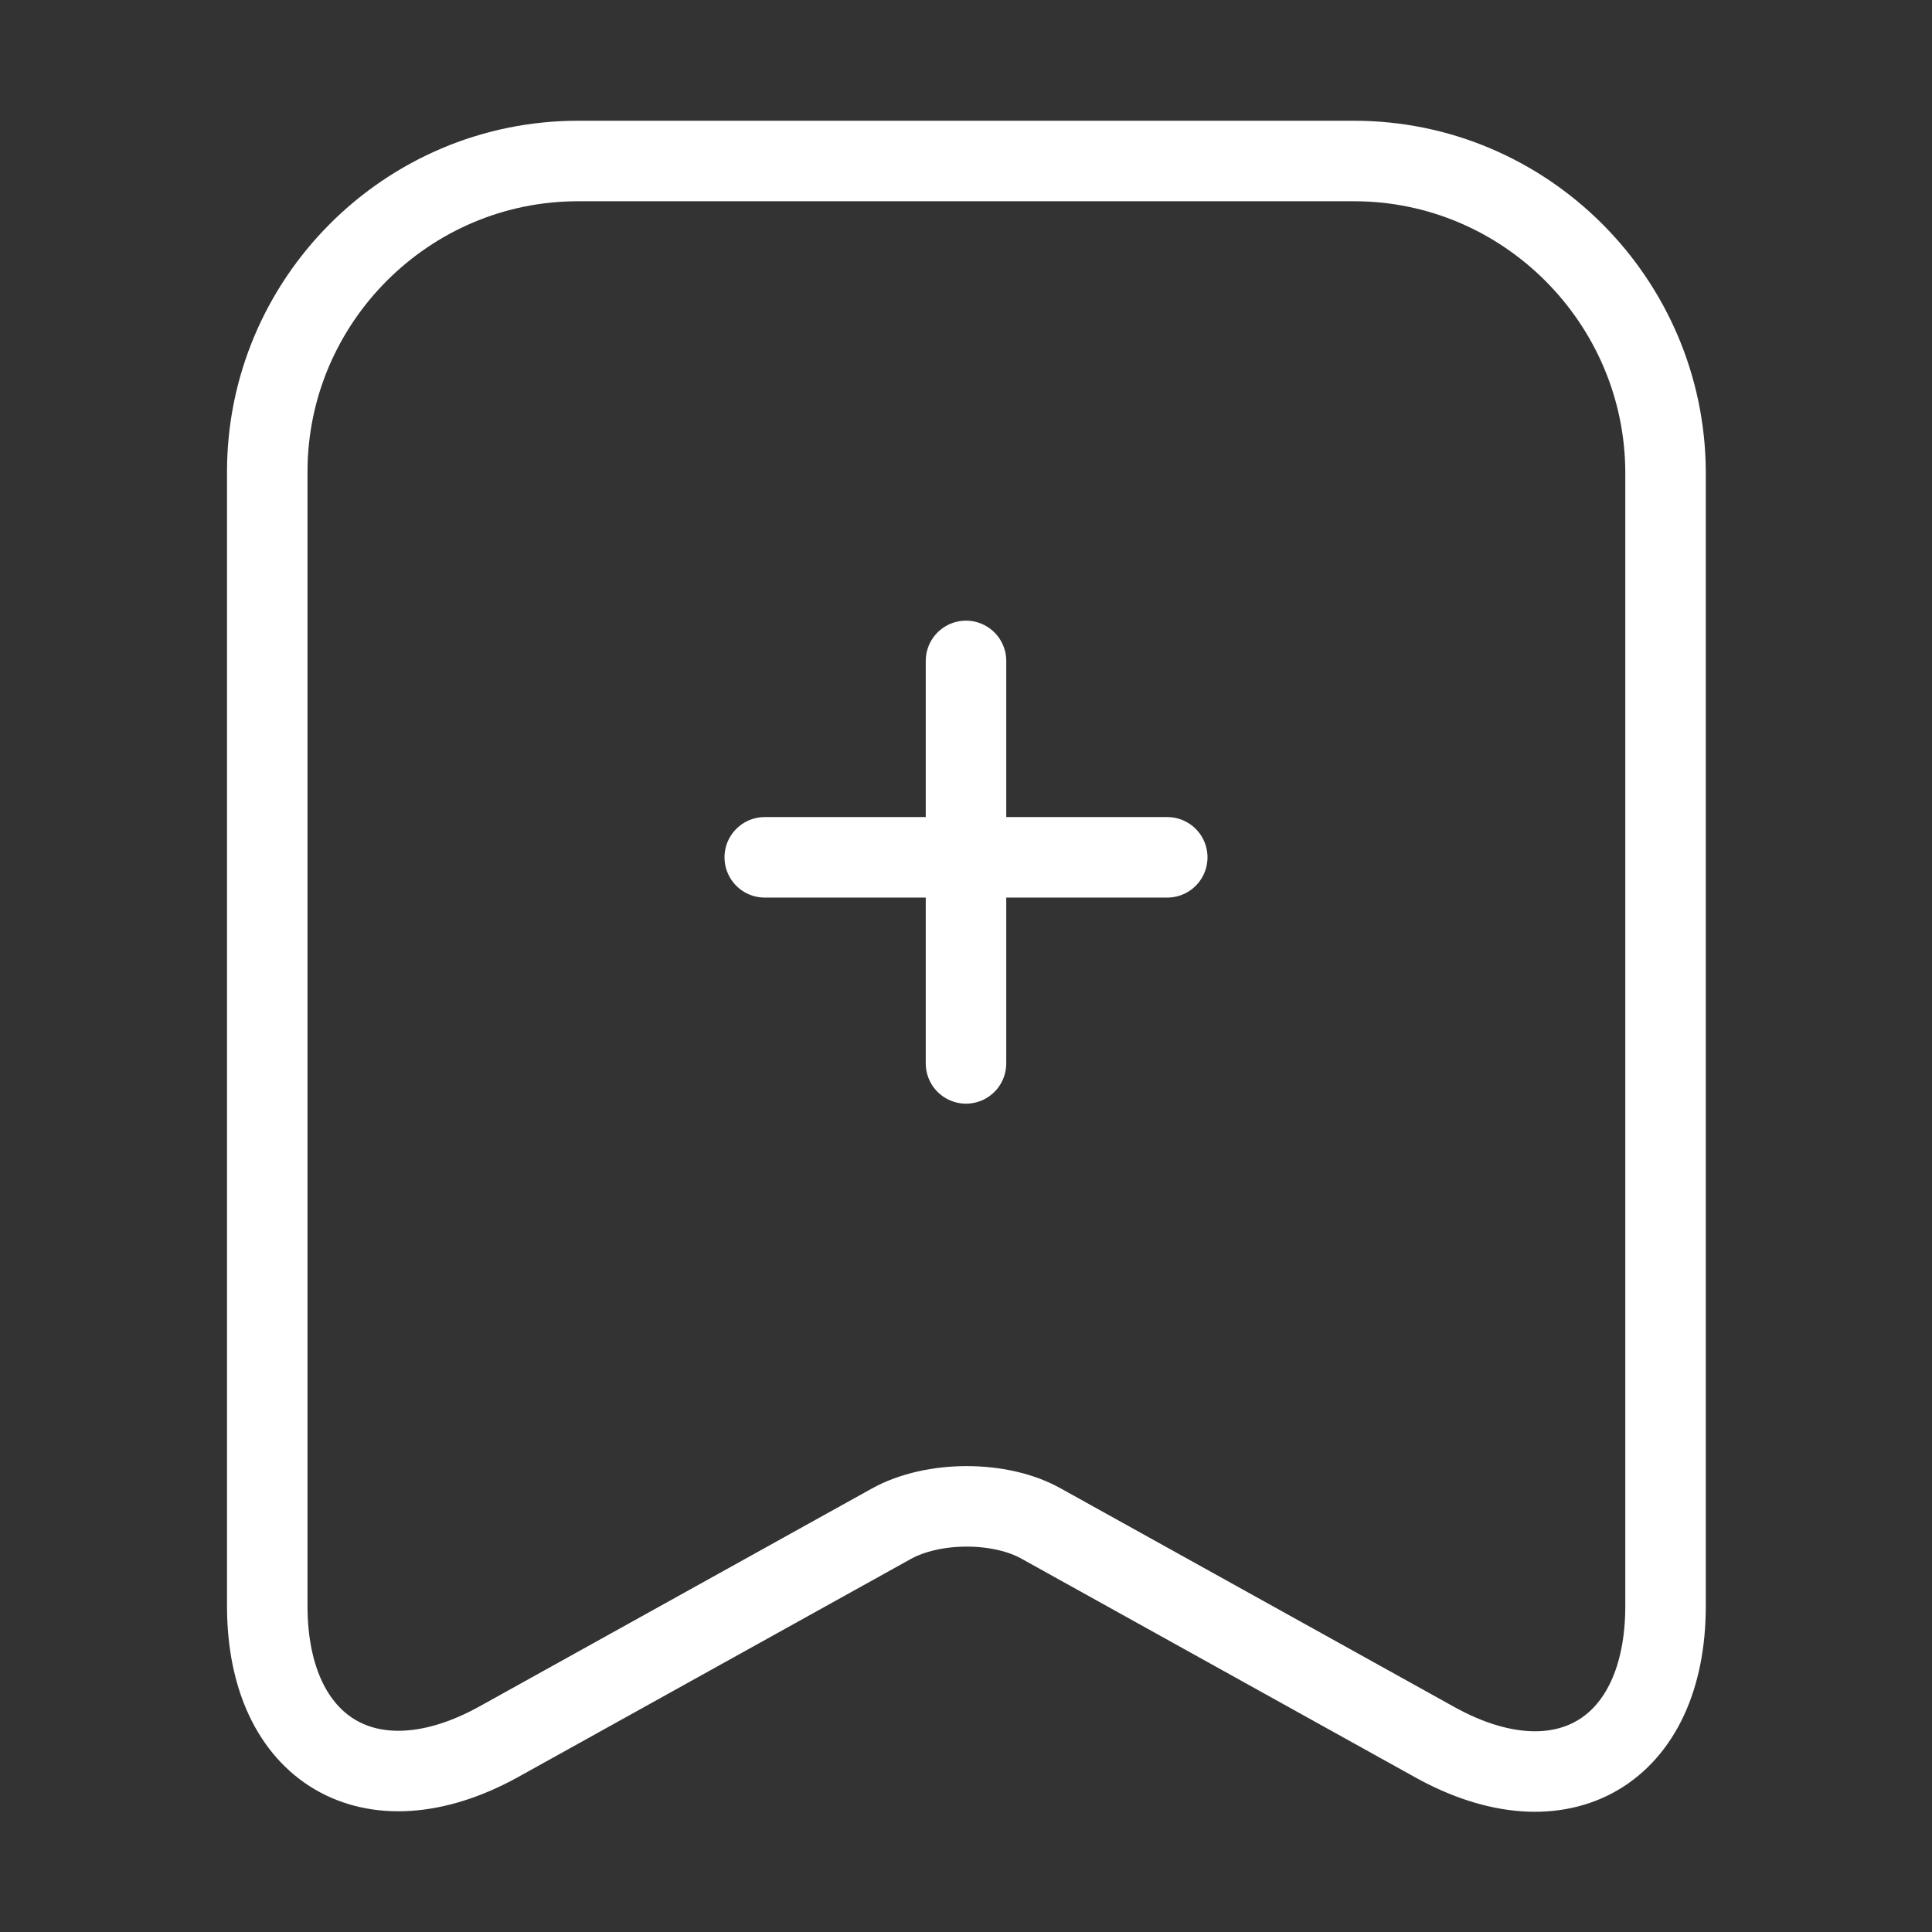 <svg width="36" height="36" viewBox="0 0 36 36" fill="none" xmlns="http://www.w3.org/2000/svg">
<rect x="0" y="0" width="36" height="36" fill="#333333" stroke="none"/>
<path d="M21.75 15.975H14.25" stroke="white" stroke-width="1.5" stroke-miterlimit="10" stroke-linecap="round" stroke-linejoin="round"/>
<path d="M18 12.315V19.815" stroke="white" stroke-width="1.5" stroke-miterlimit="10" stroke-linecap="round" stroke-linejoin="round"/>
<path d="M25.23 3H10.771C7.575 3 4.98 5.61 4.98 8.79V29.925C4.98 32.625 6.915 33.765 9.285 32.46L16.605 28.395C17.386 27.96 18.645 27.96 19.41 28.395L26.73 32.46C29.101 33.78 31.035 32.64 31.035 29.925V8.79C31.02 5.61 28.425 3 25.23 3Z" stroke="white" stroke-width="1.5" stroke-linecap="round" stroke-linejoin="round"/>
</svg>
